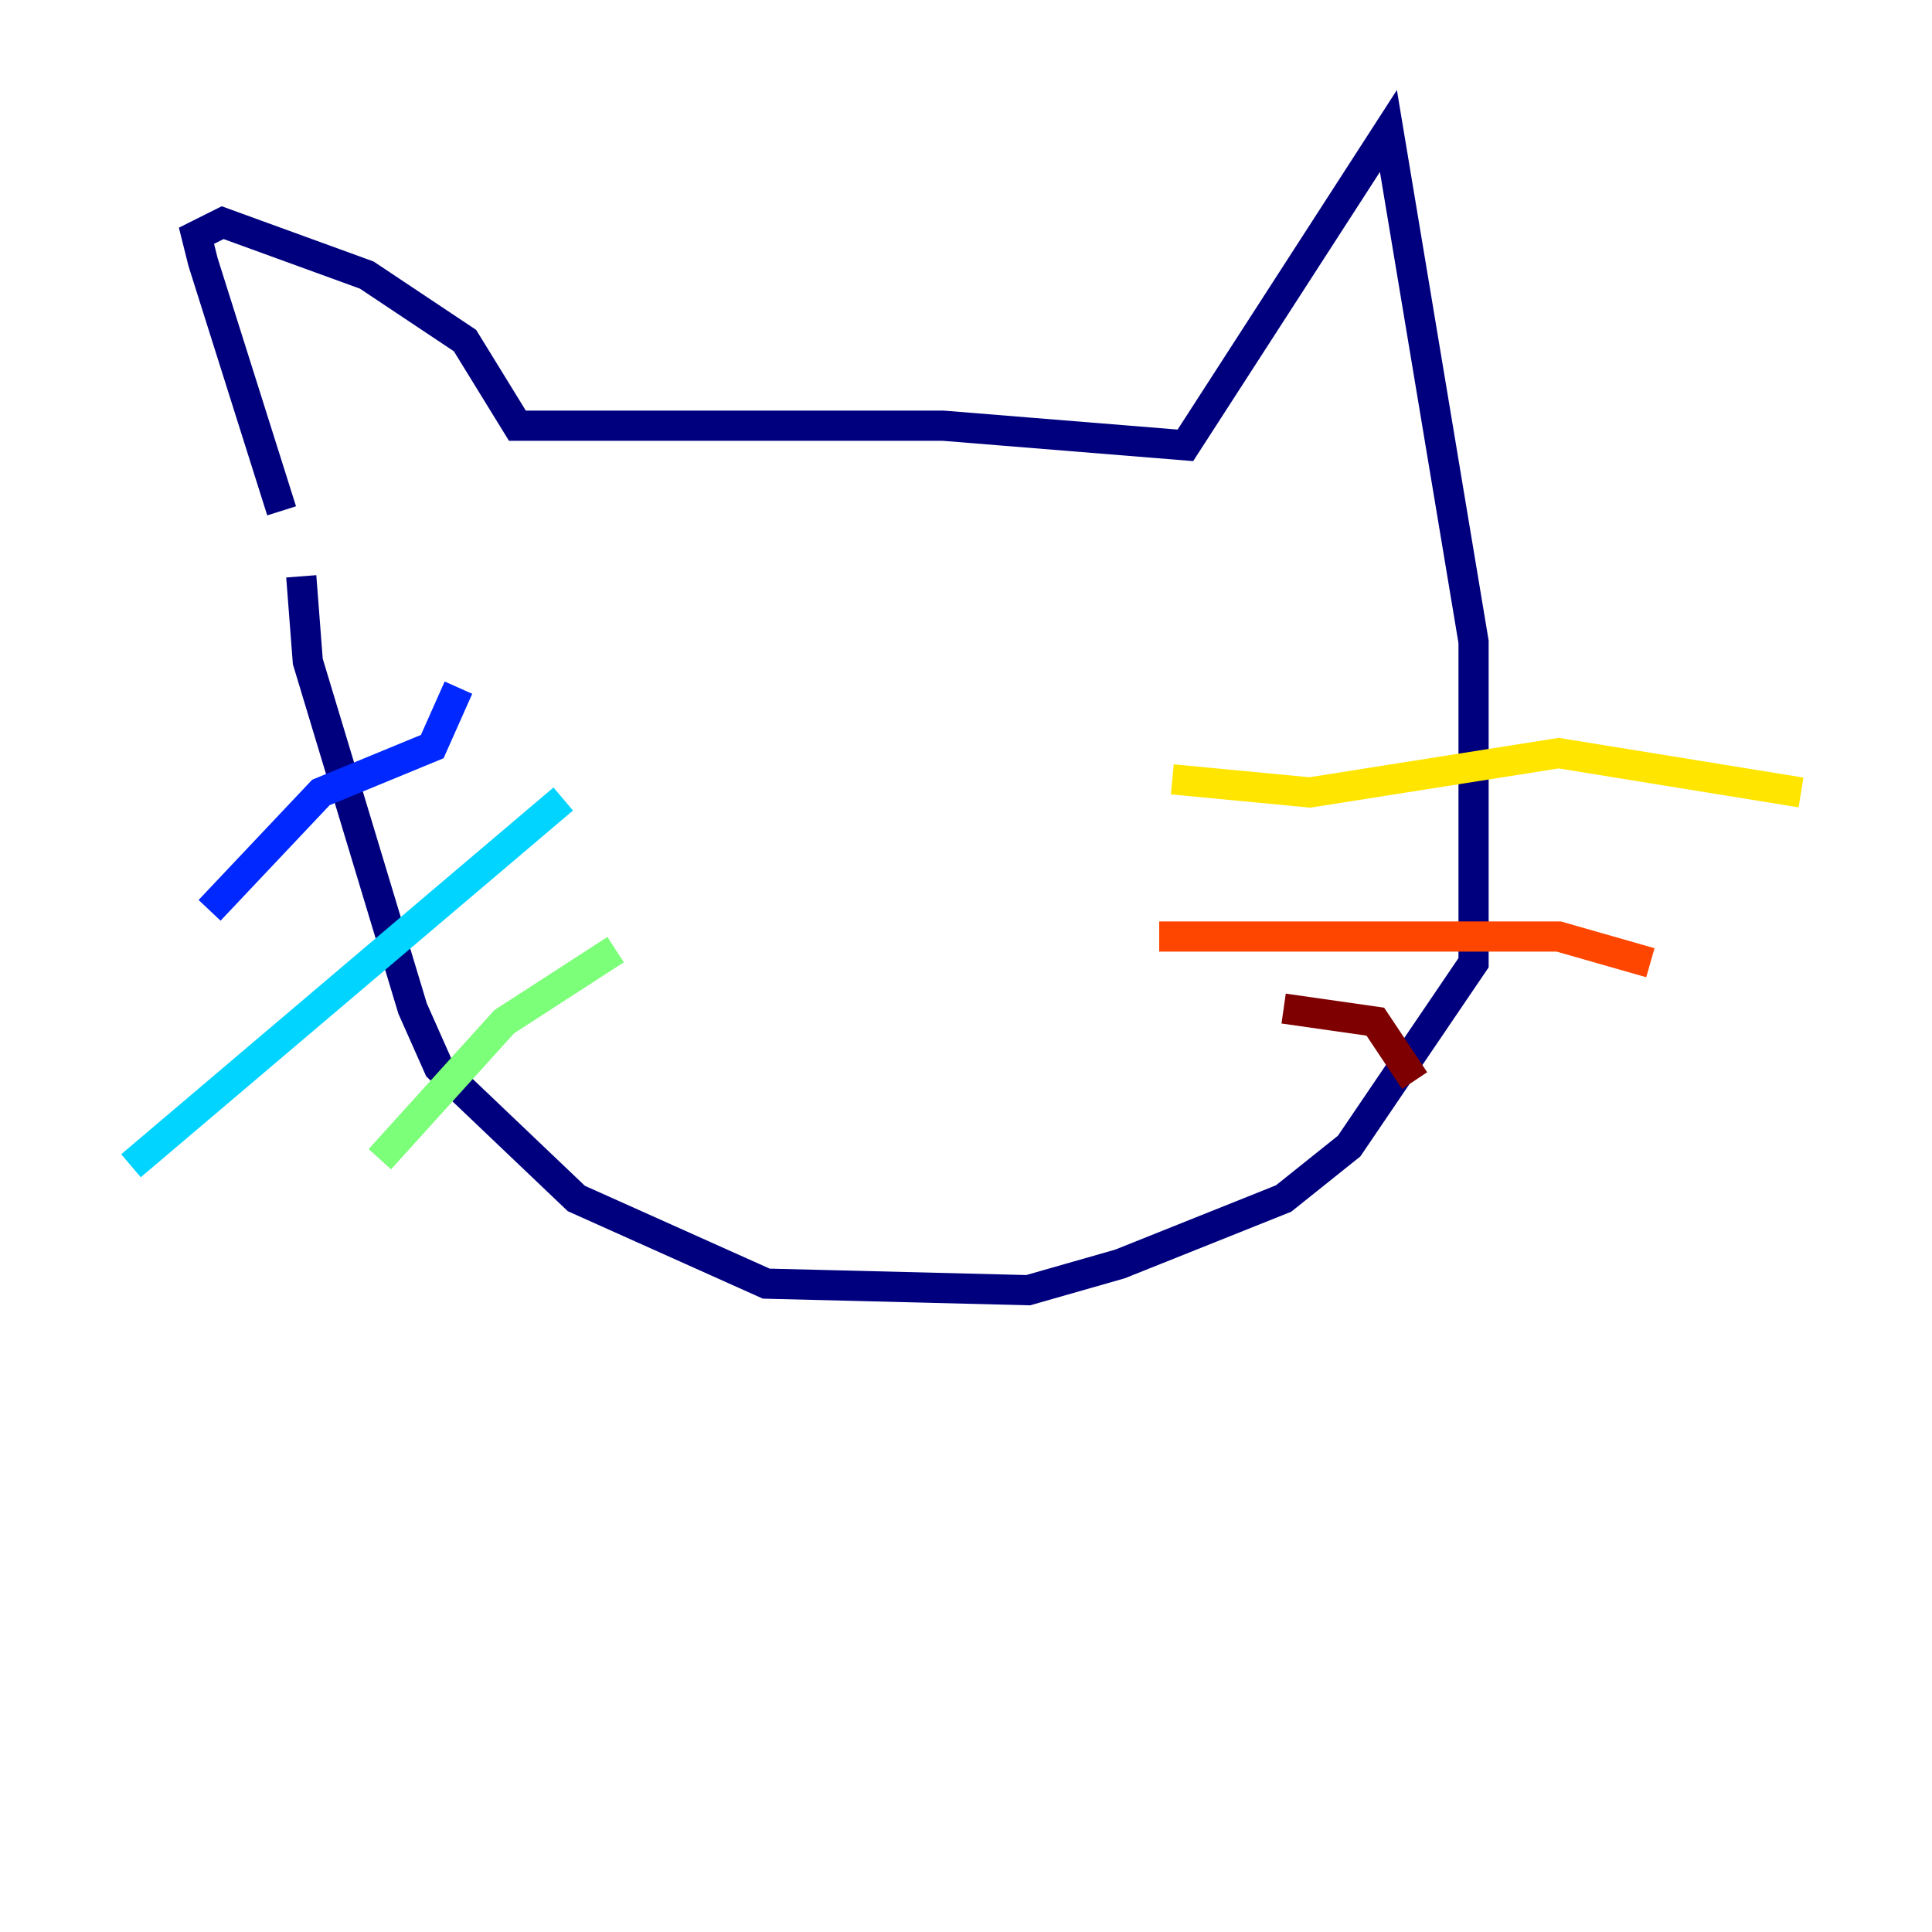 <?xml version="1.0" encoding="utf-8" ?>
<svg baseProfile="tiny" height="128" version="1.2" viewBox="0,0,128,128" width="128" xmlns="http://www.w3.org/2000/svg" xmlns:ev="http://www.w3.org/2001/xml-events" xmlns:xlink="http://www.w3.org/1999/xlink"><defs /><polyline fill="none" points="18.658,33.844 13.451,17.356 13.017,15.62 14.752,14.752 24.298,18.224 30.807,22.563 34.278,28.203 62.481,28.203 78.536,29.505 91.986,8.678 97.627,42.522 97.627,63.783 89.383,75.932 85.044,79.403 74.197,83.742 68.122,85.478 50.766,85.044 38.183,79.403 29.071,70.725 27.336,66.82 20.393,43.824 19.959,38.183" stroke="#00007f" stroke-width="2" /><polyline fill="none" points="30.373,45.559 28.637,49.464 21.261,52.502 13.885,60.312" stroke="#0028ff" stroke-width="2" /><polyline fill="none" points="37.315,52.936 8.678,77.234" stroke="#00d4ff" stroke-width="2" /><polyline fill="none" points="40.786,62.915 33.41,67.688 25.166,76.8" stroke="#7cff79" stroke-width="2" /><polyline fill="none" points="77.668,51.634 86.78,52.502 103.268,49.898 119.322,52.502" stroke="#ffe500" stroke-width="2" /><polyline fill="none" points="76.8,62.047 103.268,62.047 109.342,63.783" stroke="#ff4600" stroke-width="2" /><polyline fill="none" points="85.044,66.82 91.119,67.688 93.722,71.593" stroke="#7f0000" stroke-width="2" /></svg>